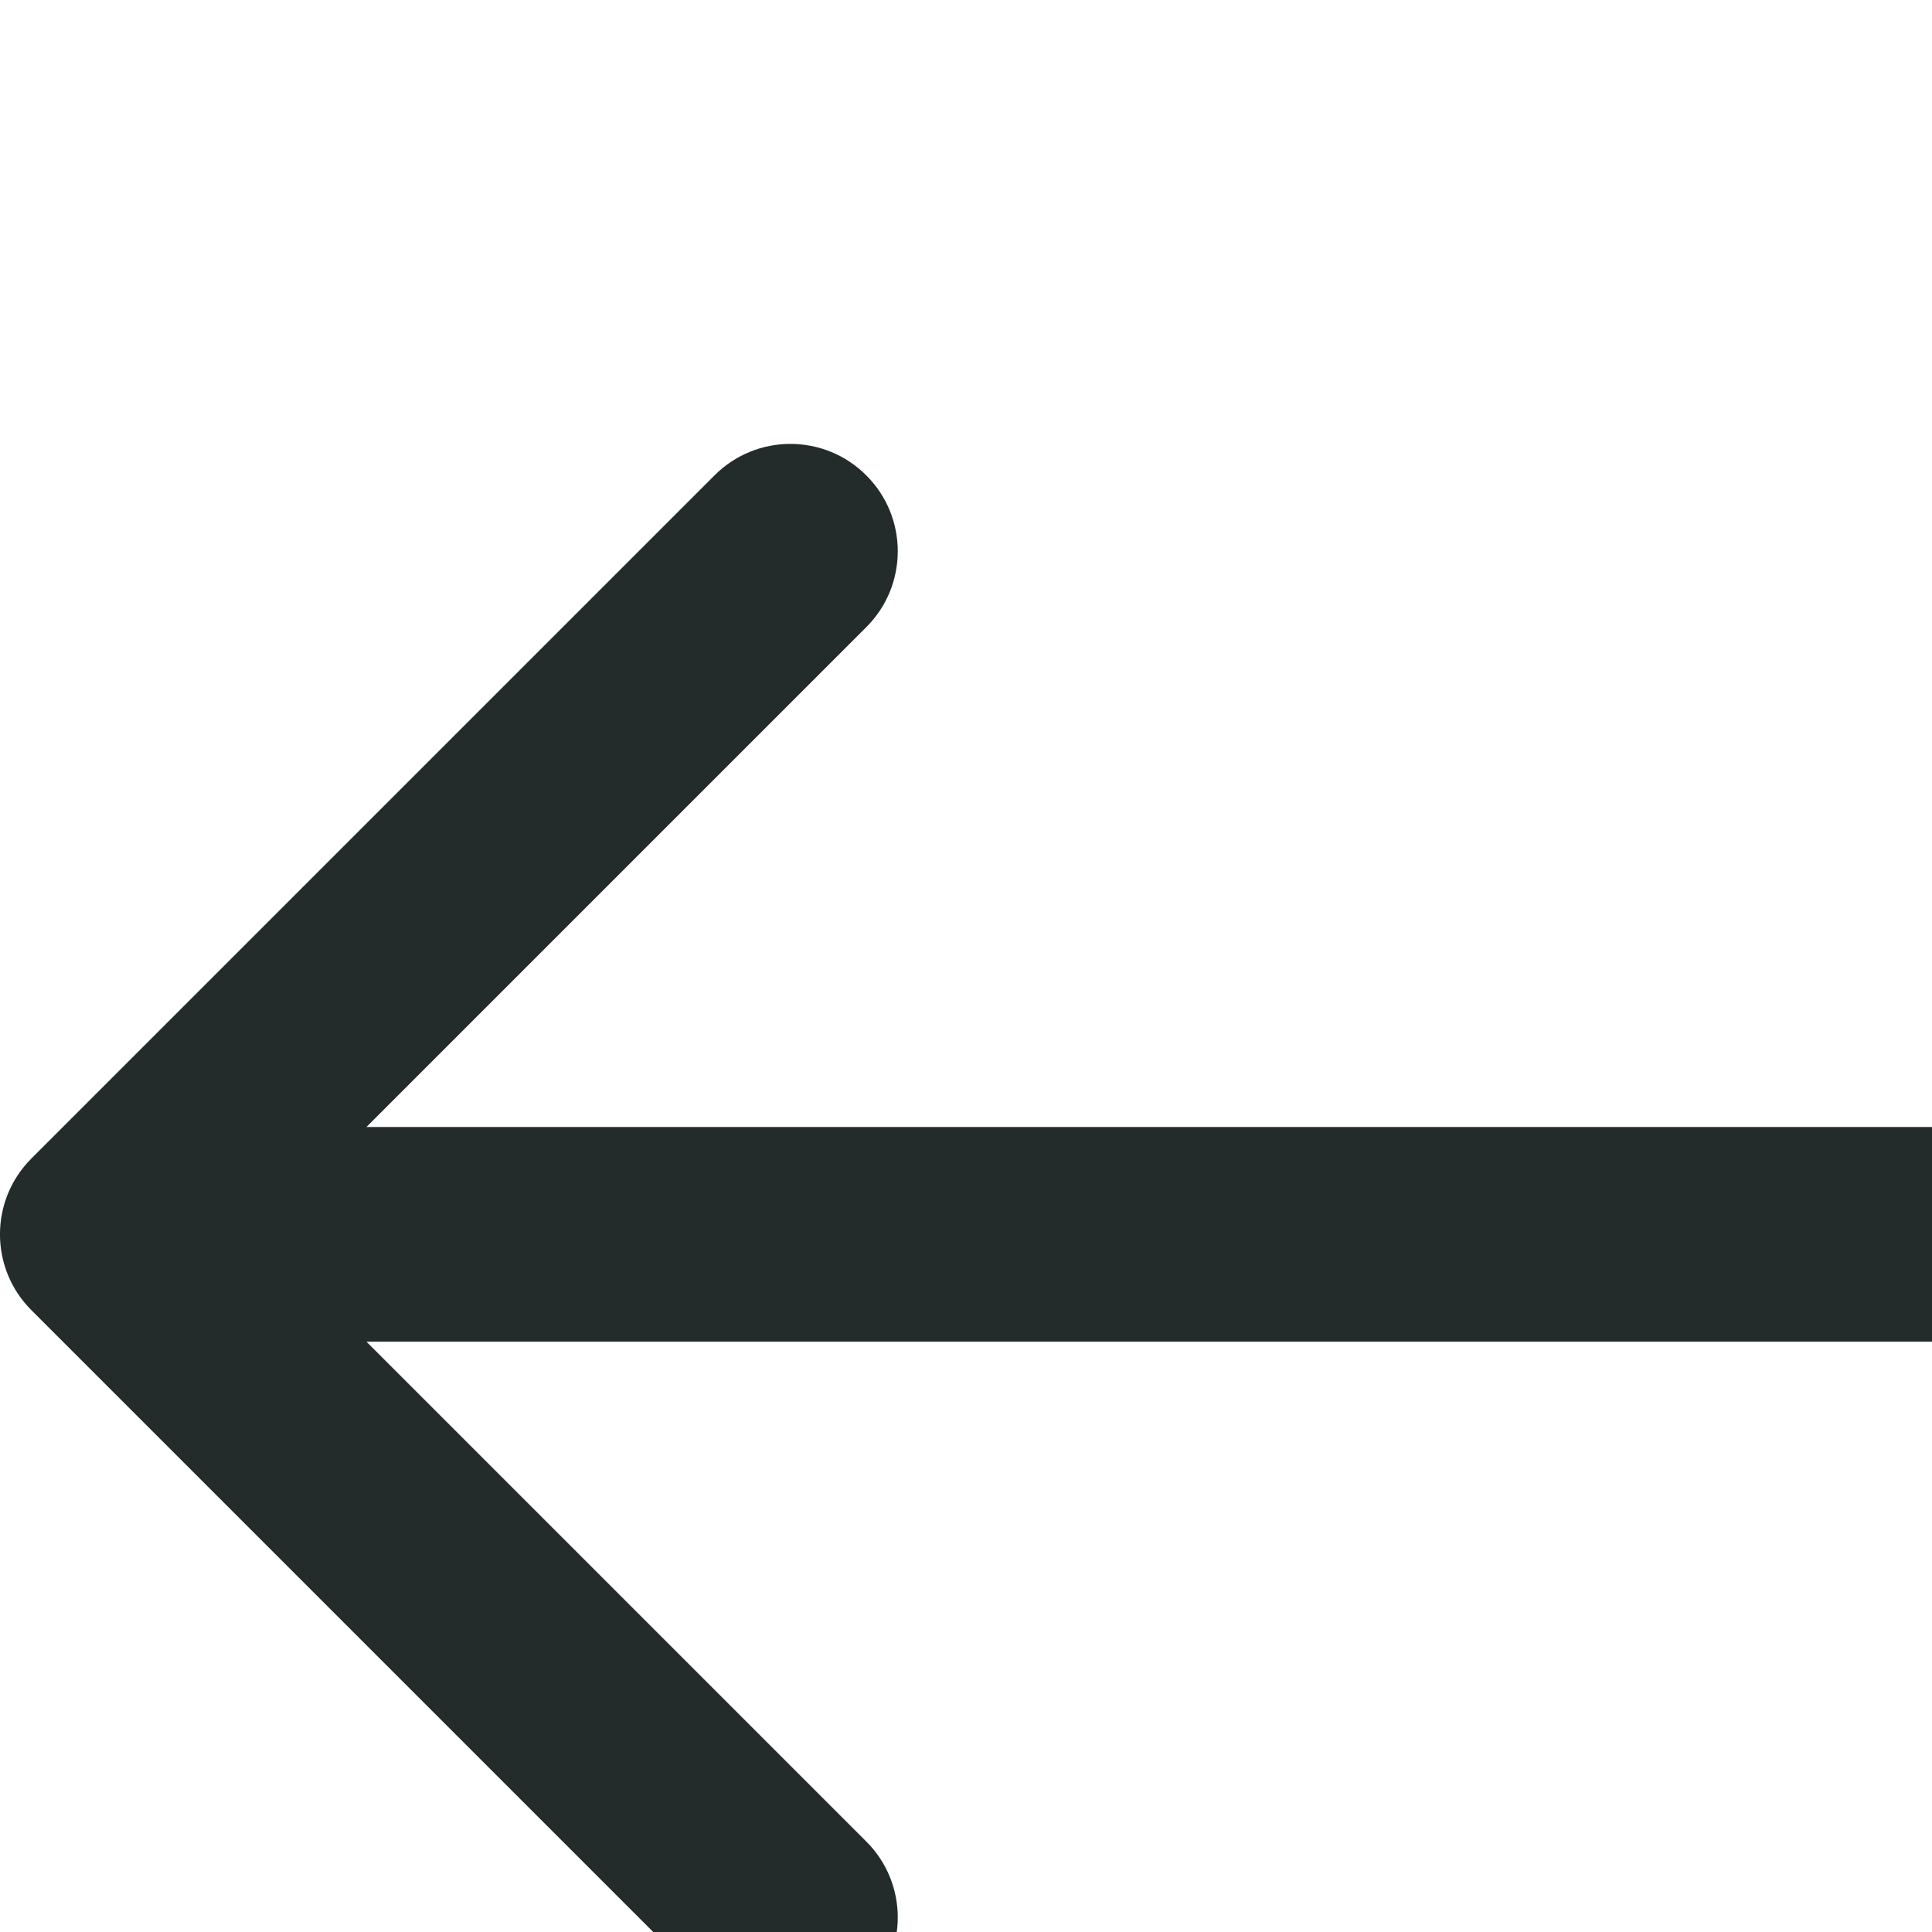   <svg
        width="18"
        height="18"
        viewBox="0 0 18 11"
        fill="none"
        xmlns="http://www.w3.org/2000/svg"
      >
        <path
          d="M0.293 7.293C-0.098 7.683 -0.098 8.317 0.293 8.707L6.657 15.071C7.047 15.462 7.681 15.462 8.071 15.071C8.462 14.681 8.462 14.047 8.071 13.657L2.414 8L8.071 2.343C8.462 1.953 8.462 1.319 8.071 0.929C7.681 0.538 7.047 0.538 6.657 0.929L0.293 7.293ZM23 7L1 7V9L23 9V7Z"
          fill="#232C2B"
        />
      </svg>